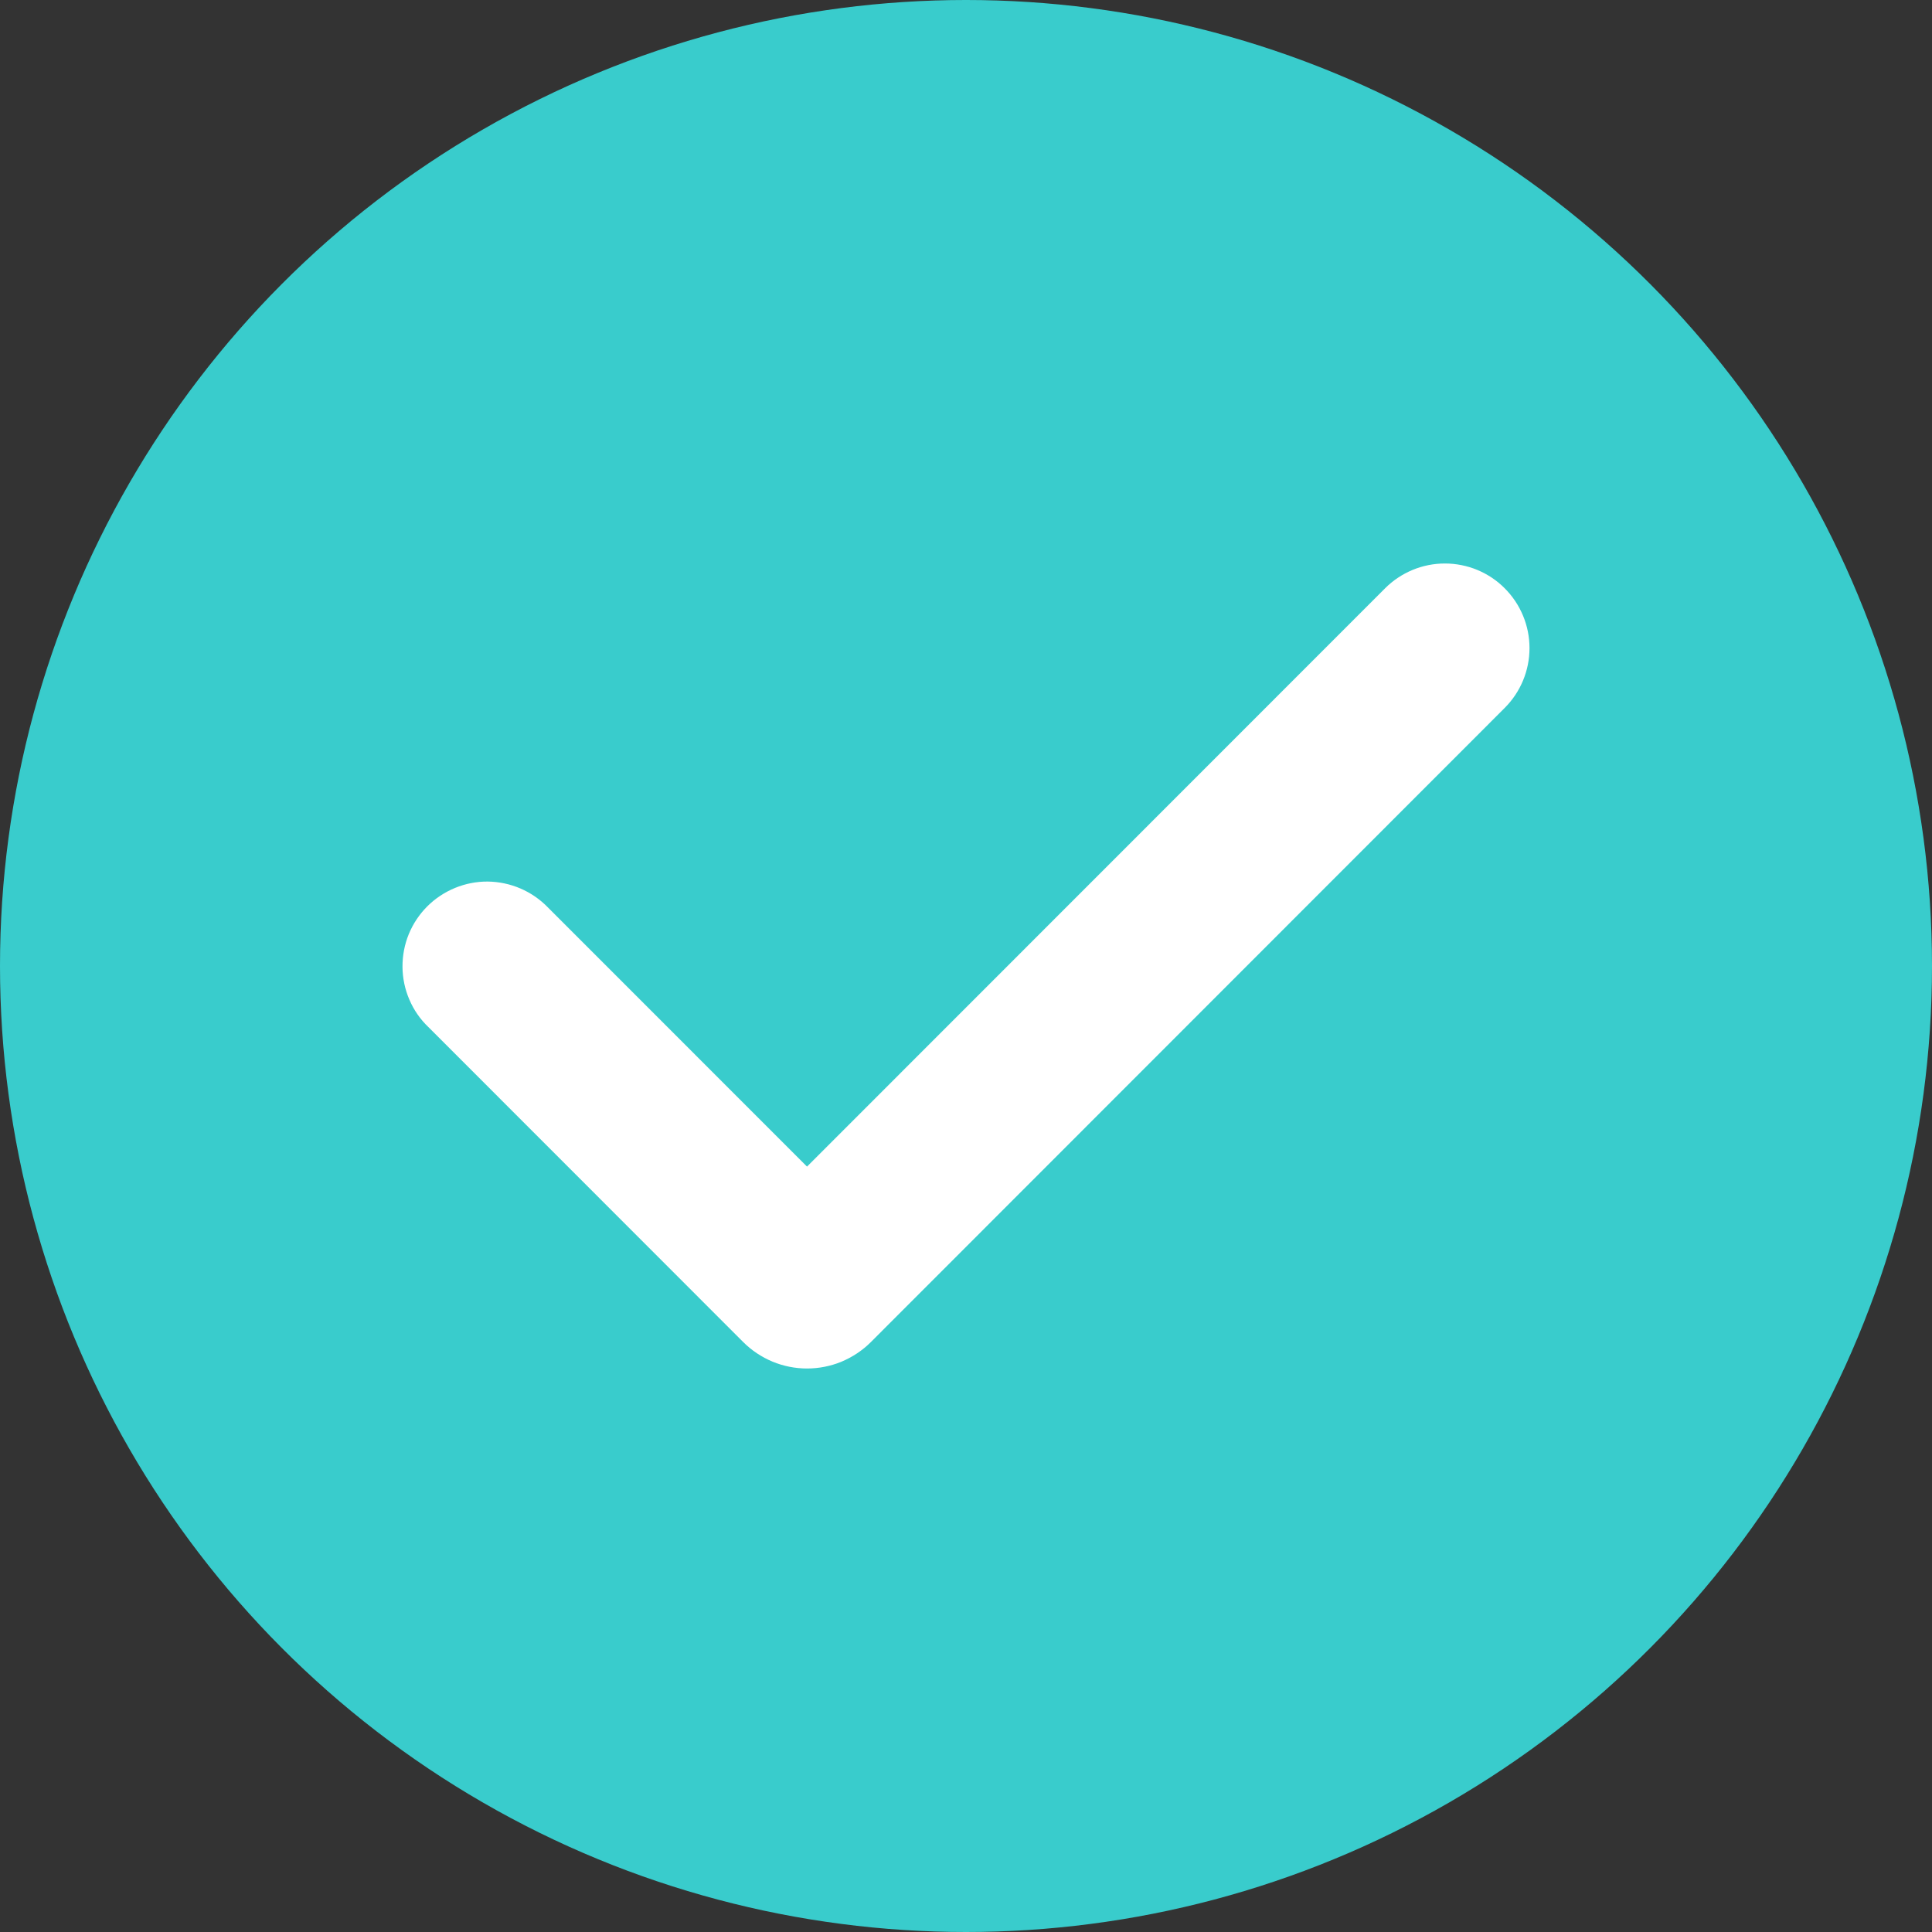 <svg width="24" height="24" viewBox="0 0 24 24" fill="none" xmlns="http://www.w3.org/2000/svg">
<rect x="0" y="0" width="24" height="24" fill="#333333" stroke="none"/>
<circle cx="12" cy="12" r="12" fill="#39CCCC"/>
<path fill-rule="evenodd" clip-rule="evenodd" d="M18.692 7.308C18.889 7.505 19 7.772 19 8.051C19 8.33 18.889 8.597 18.692 8.794L10.818 16.672C10.714 16.776 10.59 16.858 10.454 16.915C10.319 16.971 10.173 17 10.025 17C9.878 17 9.733 16.971 9.597 16.915C9.461 16.858 9.337 16.776 9.233 16.672L5.321 12.758C5.22 12.662 5.14 12.546 5.085 12.417C5.03 12.289 5.001 12.151 5 12.012C4.999 11.872 5.025 11.734 5.078 11.604C5.131 11.475 5.209 11.358 5.308 11.259C5.406 11.161 5.524 11.083 5.653 11.03C5.782 10.977 5.92 10.95 6.06 10.951C6.199 10.953 6.337 10.982 6.465 11.037C6.593 11.092 6.709 11.172 6.806 11.272L10.025 14.492L17.206 7.308C17.304 7.21 17.42 7.133 17.547 7.08C17.675 7.027 17.811 7 17.949 7C18.087 7 18.224 7.027 18.352 7.08C18.479 7.133 18.595 7.21 18.692 7.308Z" fill="white"/>
</svg>
